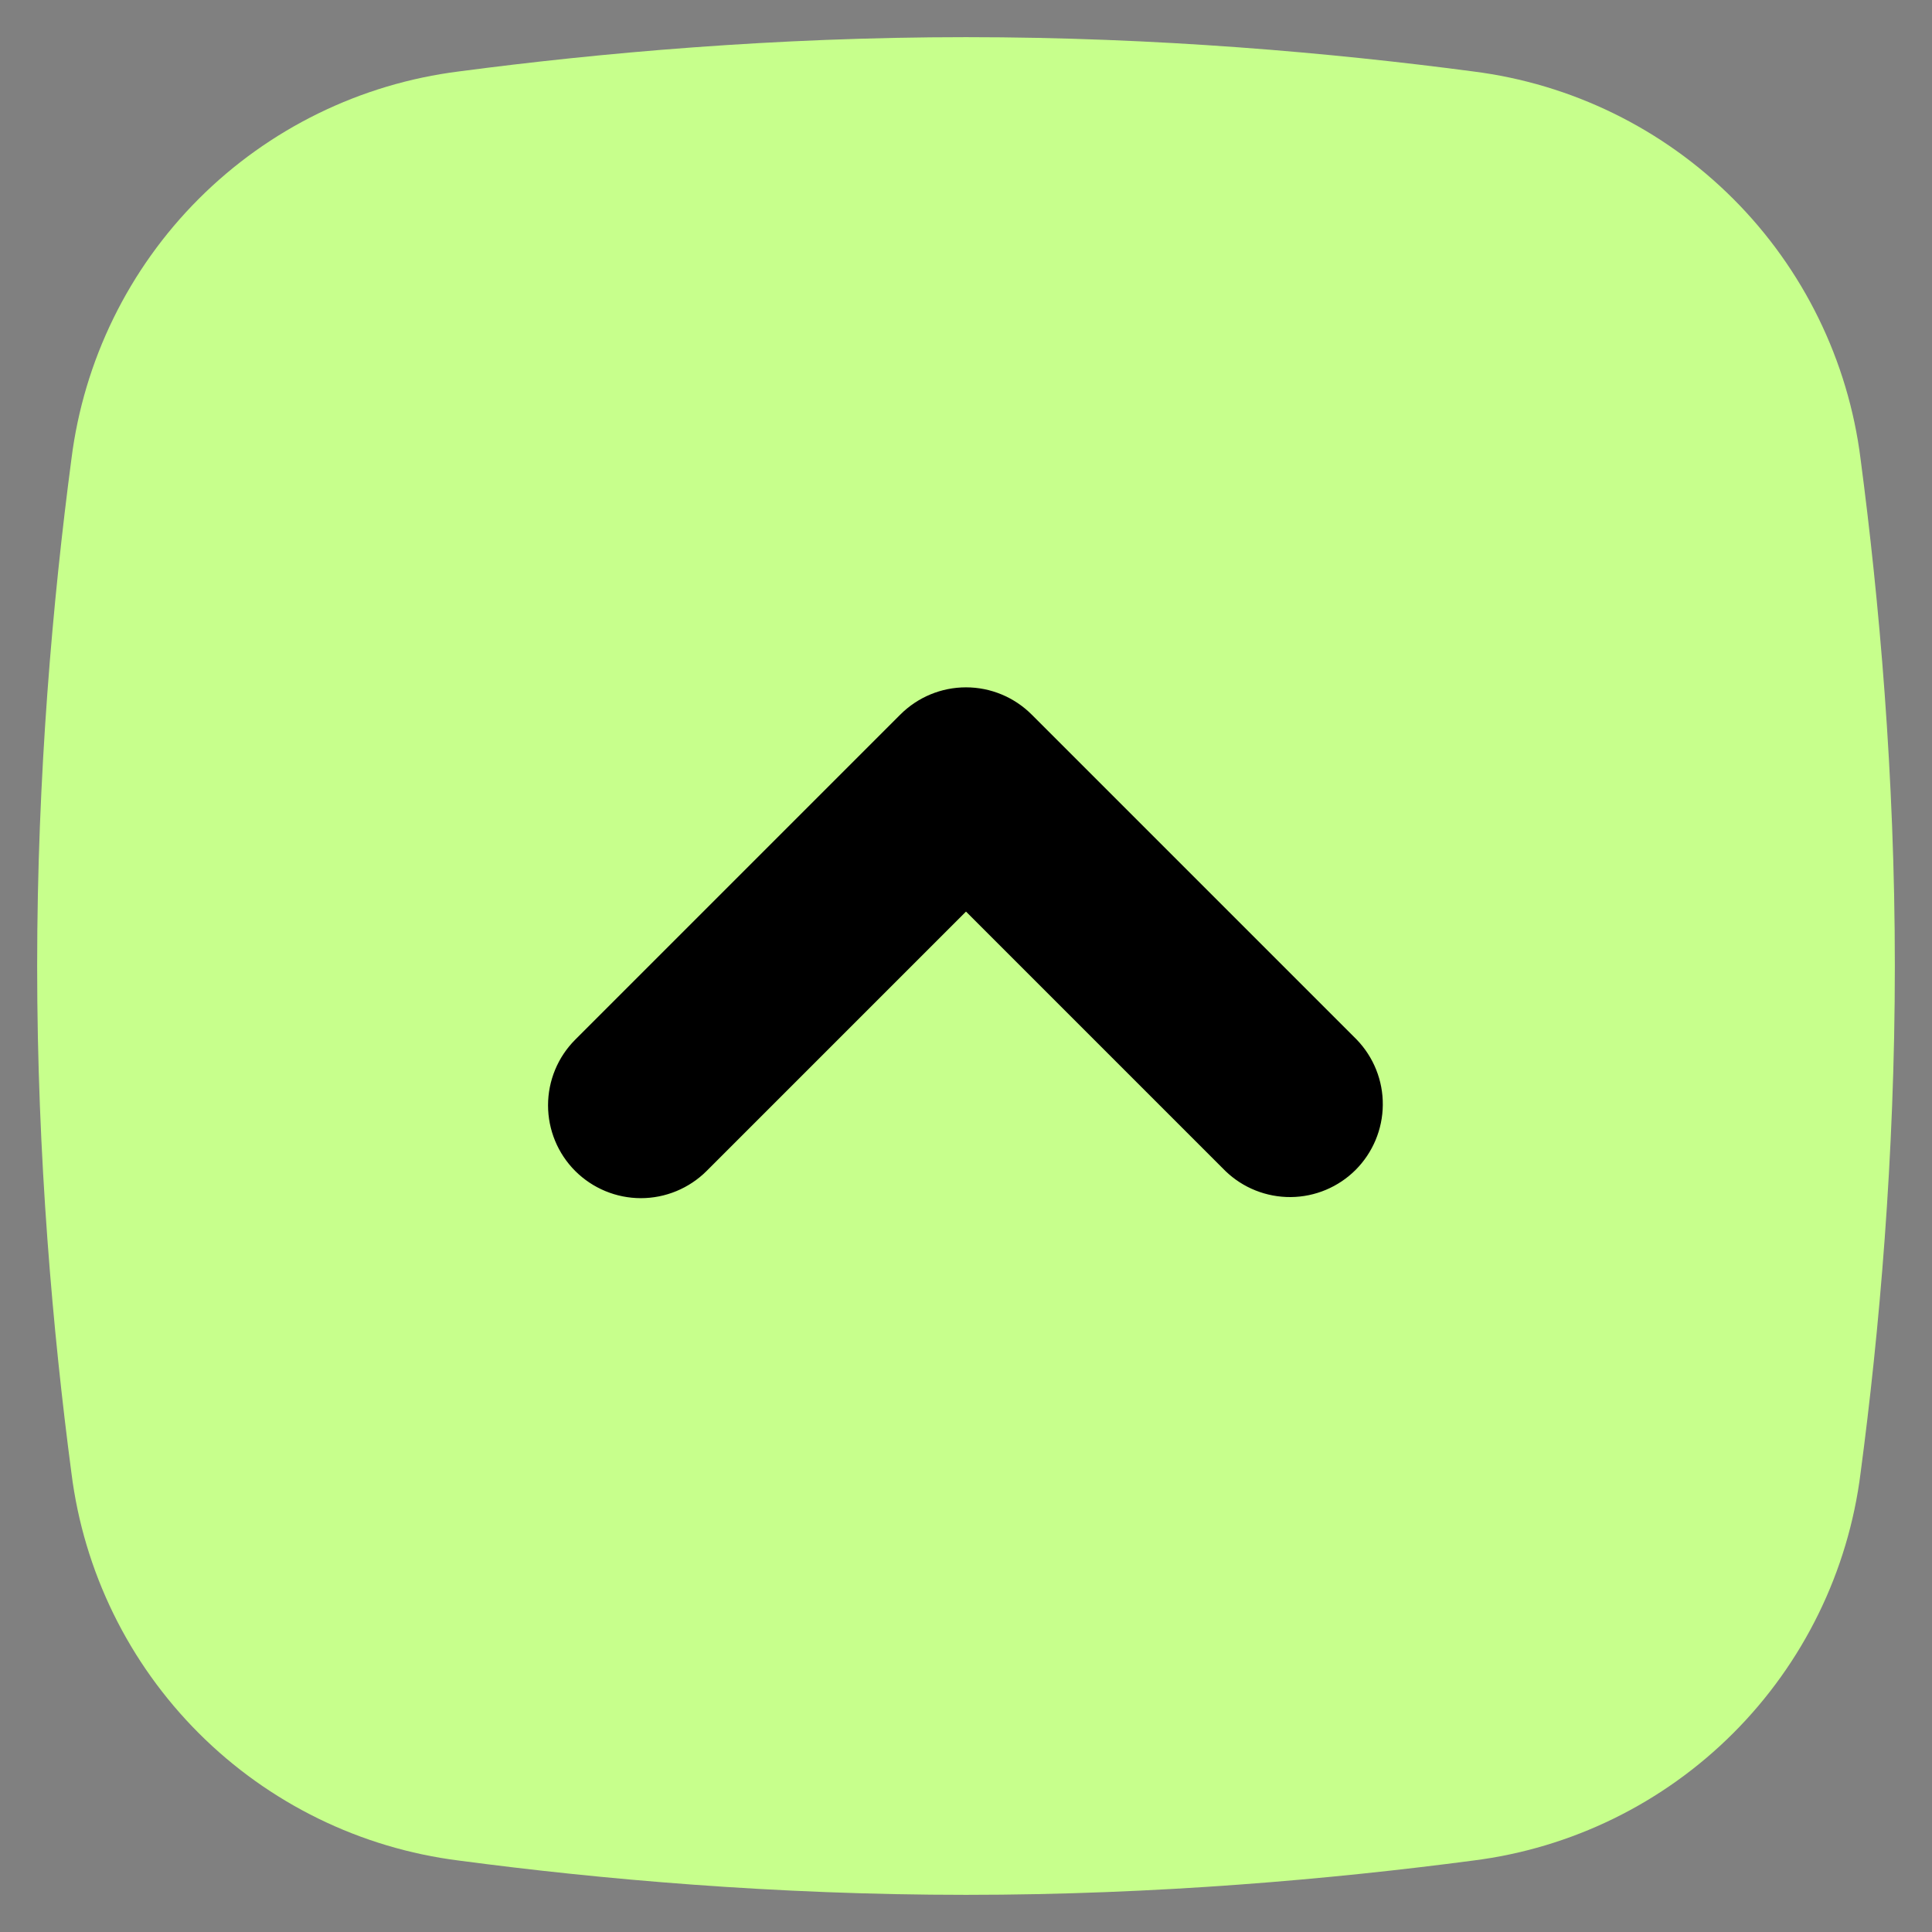 <svg width="30" height="30" viewBox="0 0 30 30" fill="none" xmlns="http://www.w3.org/2000/svg">
<rect x="0" y="0" width="30" height="30" fill="#808080" stroke="none"/>
<g clip-path="url(#clip0_1267_4438)">
<path d="M7.128 1.109C5.599 1.301 4.177 1.997 3.087 3.087C1.997 4.177 1.301 5.599 1.109 7.128C0.821 9.306 0.577 12.032 0.577 15C0.577 17.97 0.822 20.695 1.109 22.872C1.301 24.402 1.997 25.823 3.087 26.913C4.177 28.003 5.599 28.699 7.128 28.891C9.306 29.18 12.032 29.423 15 29.423C17.97 29.423 20.695 29.178 22.872 28.891C24.402 28.699 25.823 28.003 26.913 26.913C28.003 25.823 28.699 24.402 28.891 22.872C29.18 20.695 29.423 17.968 29.423 15C29.423 12.03 29.178 9.306 28.891 7.128C28.699 5.599 28.003 4.177 26.913 3.087C25.823 1.997 24.402 1.301 22.872 1.109C20.695 0.821 17.968 0.577 15 0.577C12.03 0.577 9.306 0.822 7.128 1.109Z" fill="#C7FF8C"/>
<path d="M8.932 18.183C9.203 18.453 9.569 18.605 9.952 18.605C10.334 18.605 10.701 18.453 10.972 18.183L15 14.155L19.028 18.183C19.3 18.446 19.665 18.591 20.043 18.588C20.421 18.585 20.783 18.433 21.05 18.166C21.317 17.898 21.469 17.536 21.472 17.158C21.476 16.78 21.33 16.416 21.068 16.144L16.02 11.096C15.749 10.825 15.382 10.673 15 10.673C14.617 10.673 14.251 10.825 13.98 11.096L8.932 16.144C8.662 16.414 8.51 16.781 8.51 17.163C8.51 17.546 8.662 17.913 8.932 18.183Z" fill="black"/>
</g>
<defs>
<clipPath id="clip0_1267_4438">
<rect width="30" height="30" fill="white" transform="matrix(1.19249e-08 1 1 -1.19249e-08 0 0)"/>
</clipPath>
</defs>
</svg>
